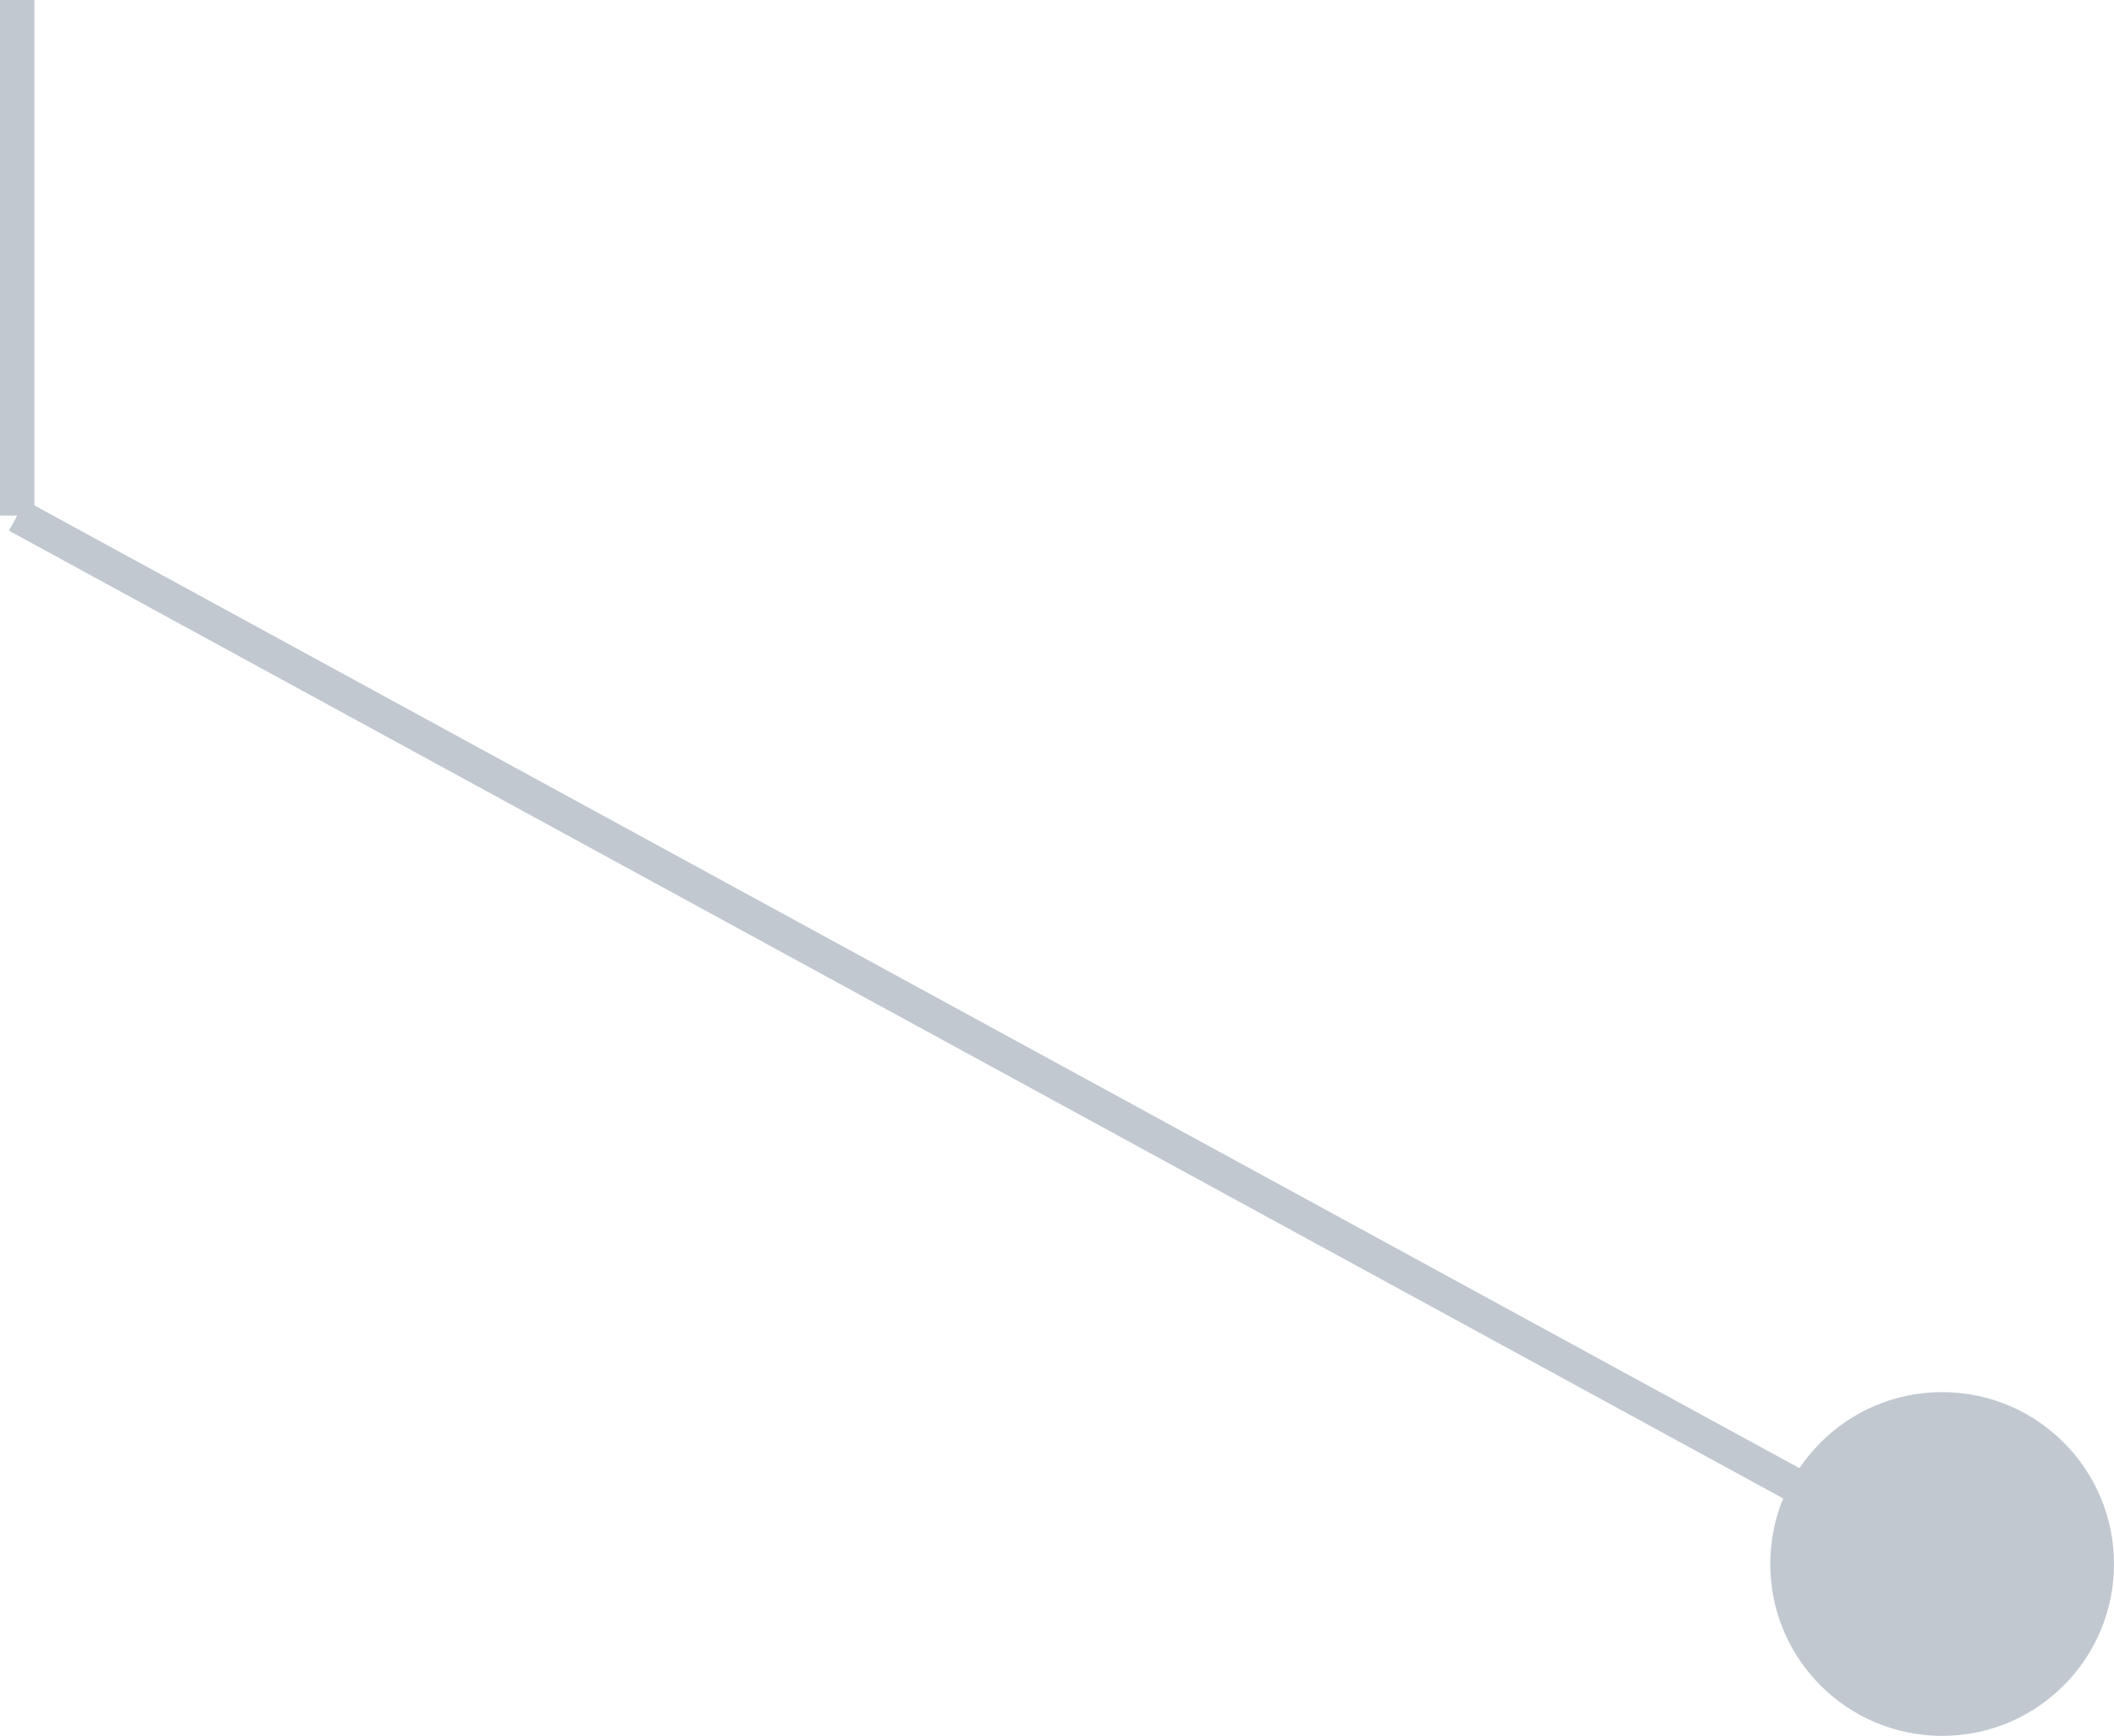 <svg xmlns="http://www.w3.org/2000/svg" xmlns:xlink="http://www.w3.org/1999/xlink" preserveAspectRatio="xMidYMid" width="123" height="101" viewBox="0 0 123 101">
  <defs>
    <style>

      .cls-3 {
        fill: #c1c8d0;
      }
    </style>
  </defs>
  <g id="compliantlinesvg">
    <path d="M111.479,89.122 C111.479,89.122 110.521,90.878 110.521,90.878 C110.521,90.878 0.521,30.878 0.521,30.878 C0.521,30.878 1.479,29.122 1.479,29.122 C1.479,29.122 111.479,89.122 111.479,89.122 Z" id="path-1" class="cls-3" fill-rule="evenodd"/>
    <path d="M2.000,30.000 C2.000,30.000 0.000,30.000 0.000,30.000 C0.000,30.000 0.000,0.000 0.000,0.000 C0.000,0.000 2.000,0.000 2.000,0.000 C2.000,0.000 2.000,30.000 2.000,30.000 Z" id="path-2" class="cls-3" fill-rule="evenodd"/>
    <circle id="circle-1" class="cls-3" cx="113" cy="91" r="10"/>
  </g>
</svg>
